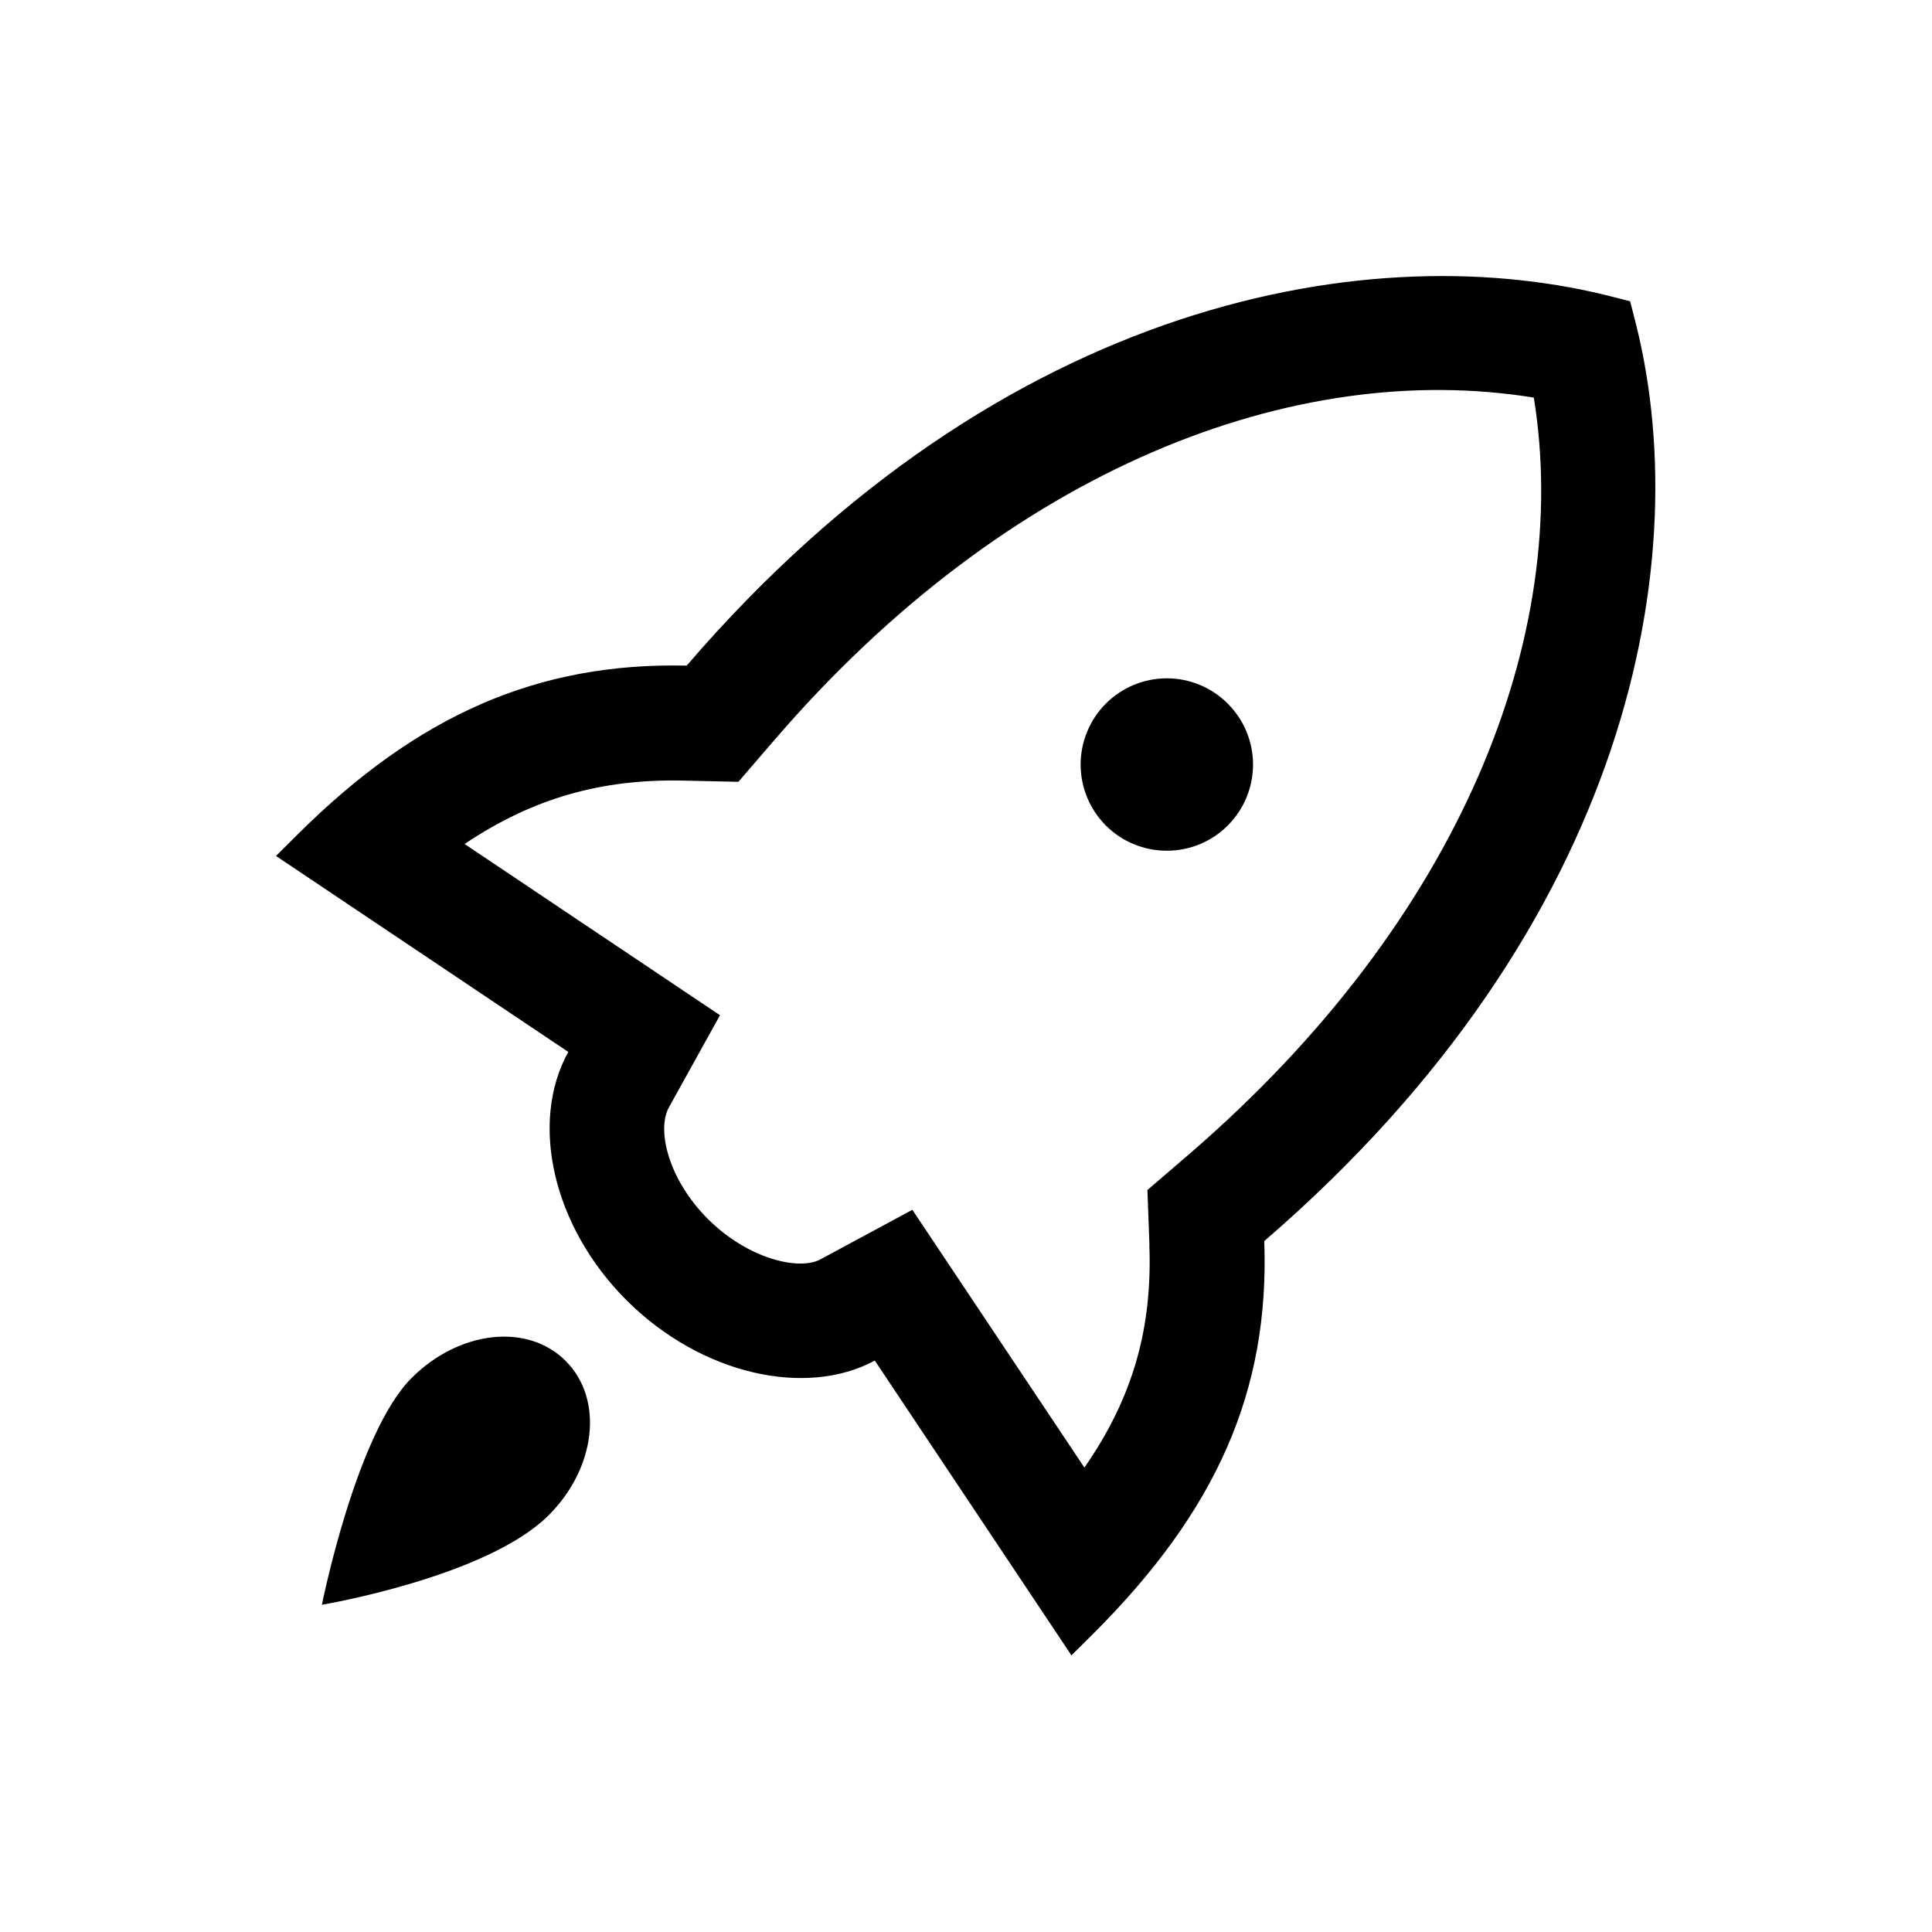 <svg width="20" height="20" viewBox="0 0 21 20" fill="none" xmlns="http://www.w3.org/2000/svg">
    <g clip-path="url(#clip0_478_1536)">
        <path d="M12.494 13.035L12.472 12.435L12.927 12.044C15.896 9.483 17.087 6.392 16.672 3.822C14.08 3.4 10.964 4.581 8.412 7.55L8.026 7.998L7.435 7.985C6.548 7.964 5.796 8.172 5.05 8.674L7.826 10.535L7.27 11.538C7.137 11.78 7.262 12.319 7.697 12.752C8.13 13.184 8.684 13.314 8.917 13.189L9.917 12.65L11.787 15.452C12.317 14.689 12.526 13.934 12.493 13.035L12.494 13.035ZM17.566 2.736L17.719 2.775L17.758 2.928C18.453 5.536 17.743 9.541 13.742 12.99C13.801 14.619 13.223 15.922 11.878 17.263L11.646 17.493L9.509 14.289C8.759 14.693 7.622 14.441 6.814 13.637C6.005 12.831 5.754 11.699 6.177 10.934L3 8.804L3.231 8.574C4.539 7.271 5.847 6.698 7.464 6.735C10.906 2.731 14.947 2.045 17.566 2.736ZM6.149 14.293C6.567 14.712 6.476 15.458 5.965 15.969C5.291 16.643 3.499 16.943 3.499 16.943C3.499 16.943 3.87 15.082 4.474 14.478C4.985 13.967 5.729 13.873 6.149 14.293ZM12.683 6.873C12.434 6.873 12.196 6.972 12.02 7.148C11.845 7.323 11.746 7.562 11.746 7.81C11.746 8.059 11.845 8.297 12.02 8.473C12.196 8.649 12.434 8.747 12.683 8.747C12.931 8.747 13.17 8.649 13.345 8.473C13.521 8.297 13.62 8.059 13.62 7.81C13.62 7.562 13.521 7.323 13.345 7.148C13.17 6.972 12.931 6.873 12.683 6.873Z" fill="currentColor"/>
    </g>
    <defs>
        <clipPath id="clip0_478_1536">
            <rect width="15" height="15" fill="white" transform="translate(3 2.5)"/>
        </clipPath>
    </defs>
</svg>

